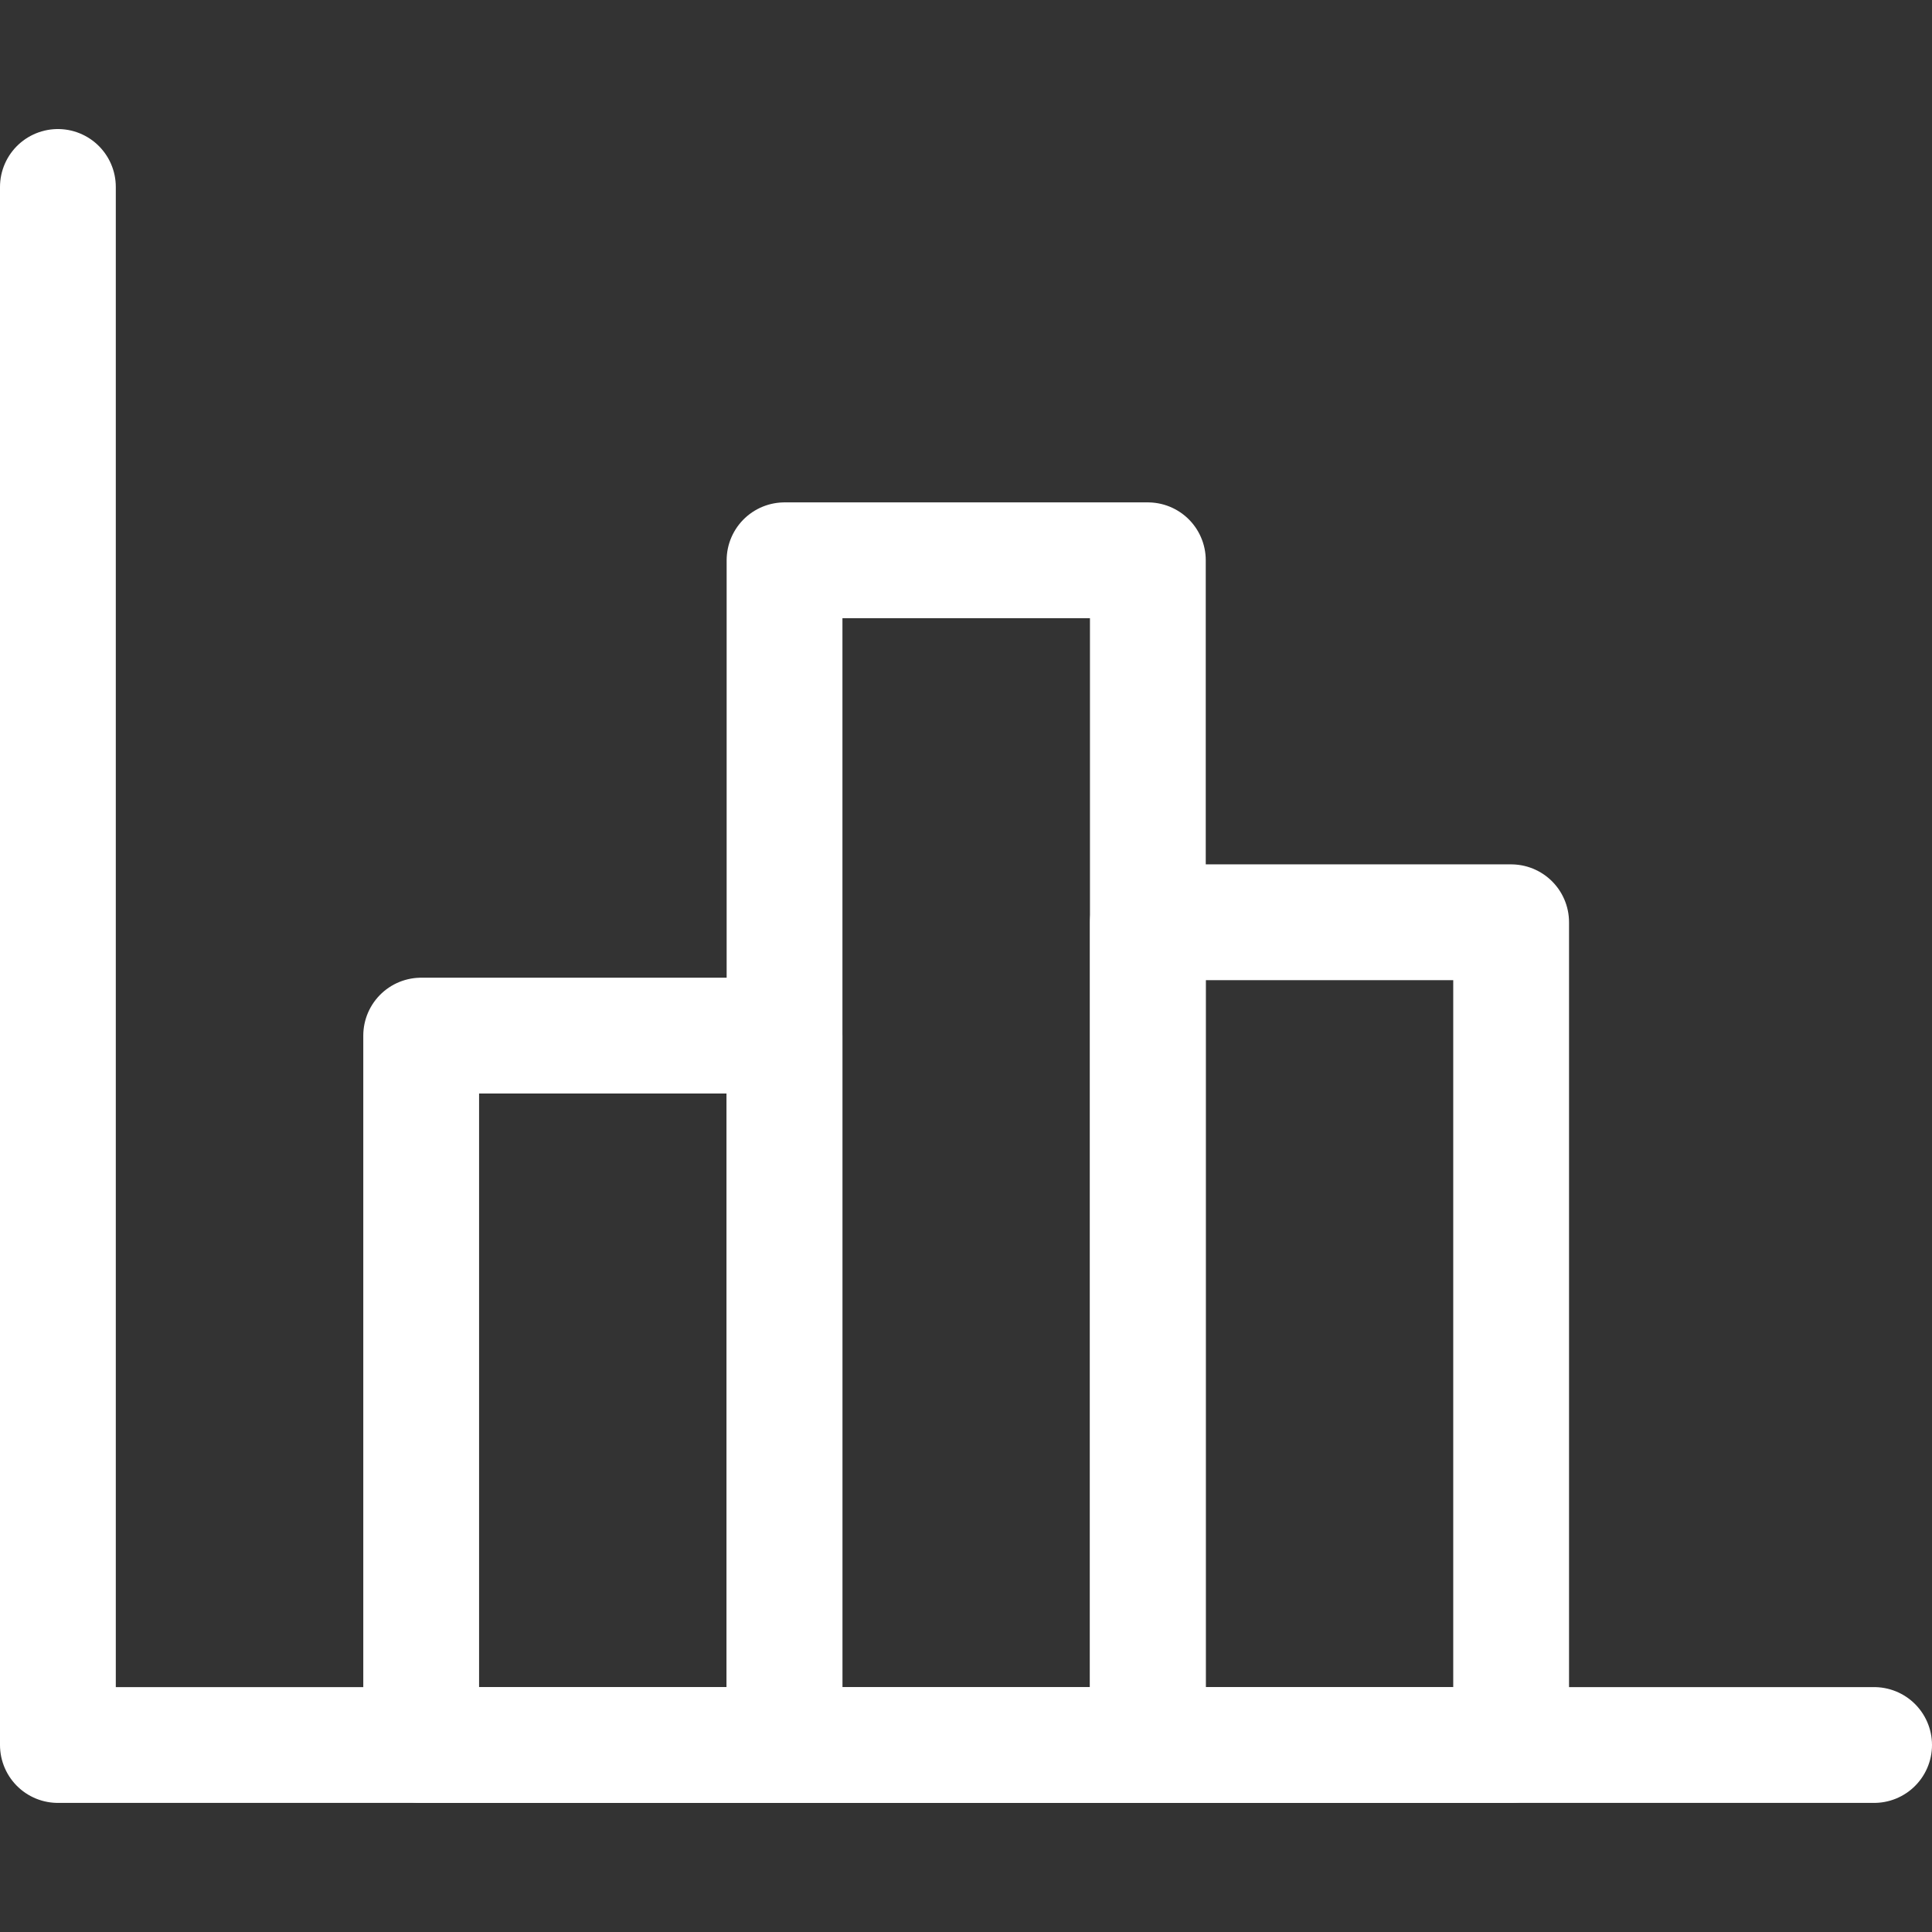<?xml version="1.0" encoding="iso-8859-1"?>
<!-- Generator: Adobe Illustrator 18.0.0, SVG Export Plug-In . SVG Version: 6.00 Build 0)  -->
<!DOCTYPE svg PUBLIC "-//W3C//DTD SVG 1.1//EN" "http://www.w3.org/Graphics/SVG/1.1/DTD/svg11.dtd">
<svg version="1.1" id="Capa_1" xmlns="http://www.w3.org/2000/svg" xmlns:xlink="http://www.w3.org/1999/xlink" x="0px" y="0px"
	 viewBox="0 0 250.26 250.26" style="enable-background:new 0 0 250.26 250.26;" xml:space="preserve">
<rect x="0" y="0" width="250.26" height="250.26" fill="#333333" stroke="none"/>
<g>
	
		<polyline style="fill:none;stroke:#FFFFFF;stroke-width:15;stroke-linecap:round;stroke-linejoin:round;stroke-miterlimit:10;" points="
		7.5,24.216 7.5,226.037 242.76,226.037 	"/>
	
		<rect x="54.557" y="134.146" style="fill:none;stroke:#FFFFFF;stroke-width:15;stroke-linecap:round;stroke-linejoin:round;stroke-miterlimit:10;" width="47.061" height="91.897"/>
	
		<rect x="148.686" y="119.465" style="fill:none;stroke:#FFFFFF;stroke-width:15;stroke-linecap:round;stroke-linejoin:round;stroke-miterlimit:10;" width="47.057" height="106.578"/>
	
		<rect x="101.625" y="72.576" style="fill:none;stroke:#FFFFFF;stroke-width:15;stroke-linecap:round;stroke-linejoin:round;stroke-miterlimit:10;" width="47.061" height="153.468"/>
</g>
<g>
</g>
<g>
</g>
<g>
</g>
<g>
</g>
<g>
</g>
<g>
</g>
<g>
</g>
<g>
</g>
<g>
</g>
<g>
</g>
<g>
</g>
<g>
</g>
<g>
</g>
<g>
</g>
<g>
</g>
</svg>
